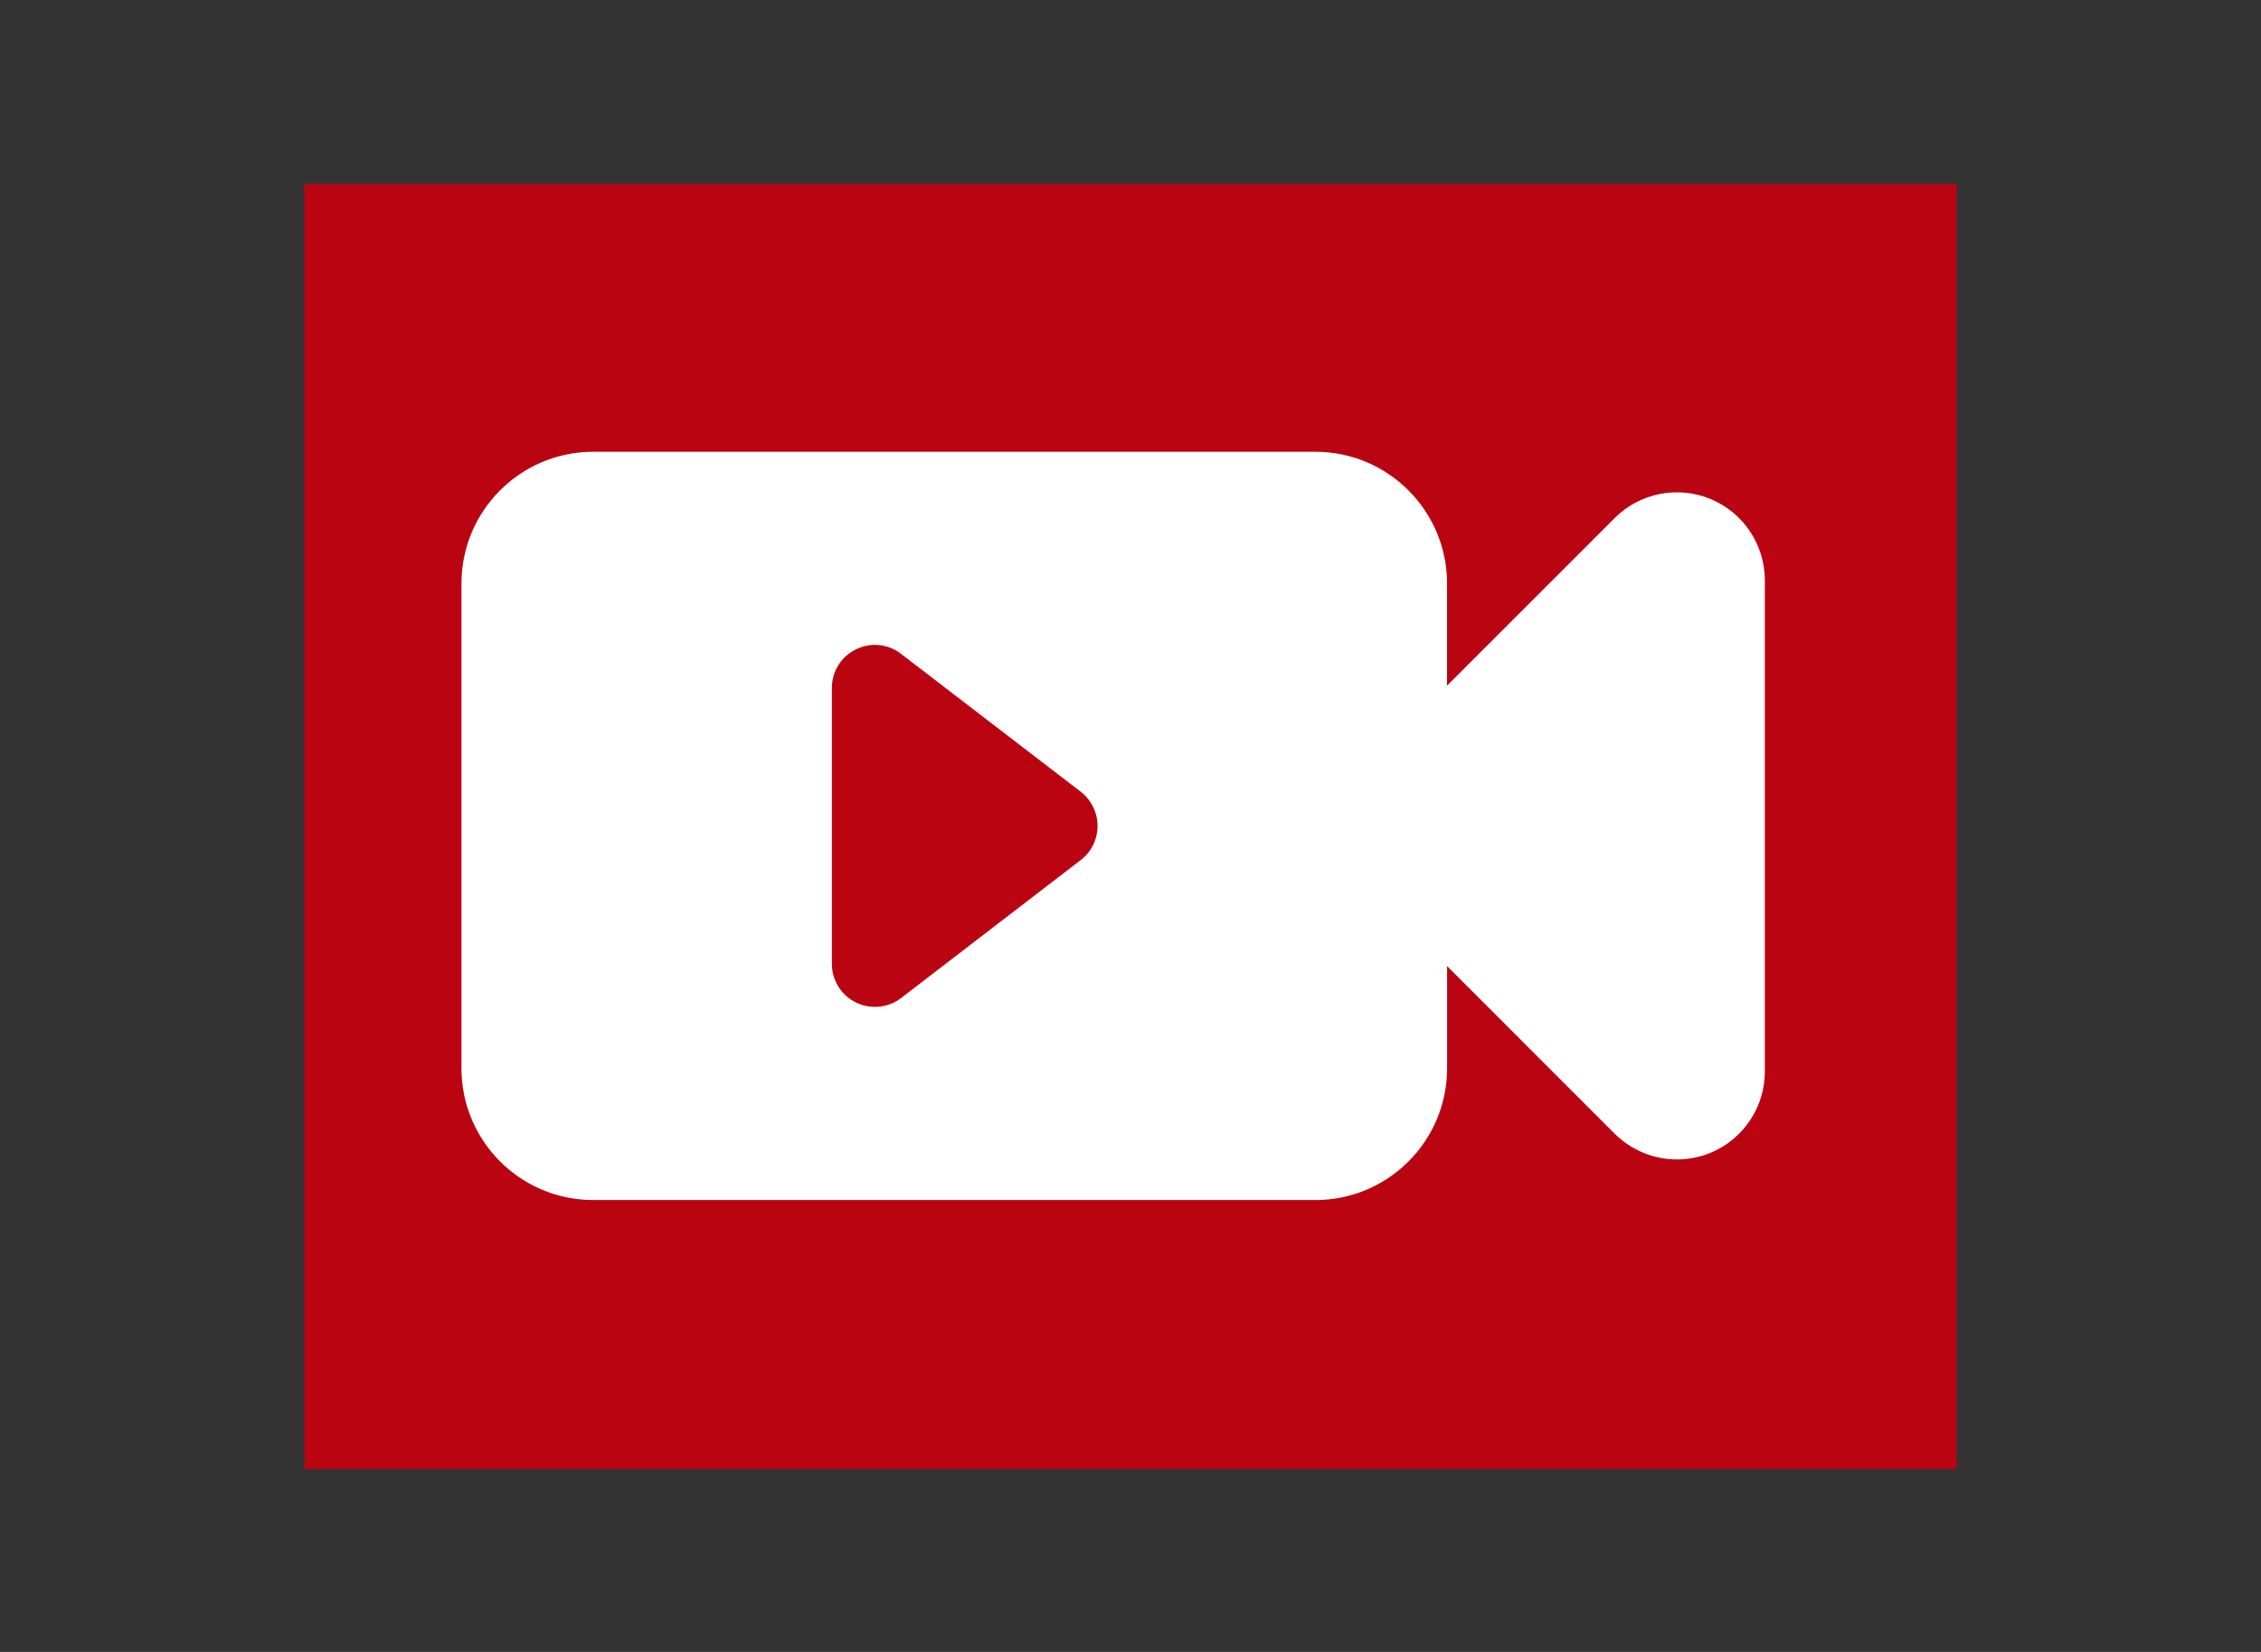<?xml version="1.0" encoding="utf-8"?>
<!-- Generator: Adobe Illustrator 15.0.0, SVG Export Plug-In . SVG Version: 6.00 Build 0)  -->
<!DOCTYPE svg PUBLIC "-//W3C//DTD SVG 1.1//EN" "http://www.w3.org/Graphics/SVG/1.1/DTD/svg11.dtd">
<svg version="1.1" id="Capa_1" xmlns="http://www.w3.org/2000/svg" xmlns:xlink="http://www.w3.org/1999/xlink" x="0px" y="0px"
	 width="52px" height="38px" viewBox="0 0 52 38" enable-background="new 0 0 52 38" xml:space="preserve">
<rect x="0" y="0" width="52" height="38" fill="#333333" stroke="none"/>
<g>
	<rect x="7" y="4.234" fill="#BB0411" width="38.001" height="29.557"/>
	<path fill="#FFFFFF" d="M39.341,11.479c-0.756-0.313-1.629-0.14-2.207,0.439l-3.854,3.854v-2.35c0-1.672-1.356-3.03-3.031-3.03
		H13.644c-1.673,0-3.031,1.358-3.031,3.03v11.152c0,1.674,1.358,3.031,3.031,3.031H30.25c1.675,0,3.031-1.357,3.031-3.031v-2.351
		l3.854,3.856c0.389,0.385,0.906,0.592,1.433,0.592c0.26,0,0.523-0.051,0.774-0.154c0.754-0.313,1.247-1.051,1.247-1.867V13.348
		C40.588,12.529,40.095,11.792,39.341,11.479z M24.857,19.783l-4.133,3.175c-0.175,0.135-0.388,0.204-0.602,0.204
		c-0.149,0-0.298-0.033-0.437-0.102c-0.34-0.166-0.553-0.512-0.553-0.889v-6.347c0-0.377,0.213-0.721,0.553-0.886
		c0.338-0.17,0.739-0.129,1.038,0.103l4.133,3.172c0.242,0.187,0.386,0.479,0.386,0.783C25.243,19.306,25.099,19.597,24.857,19.783z
		"/>
</g>
</svg>
